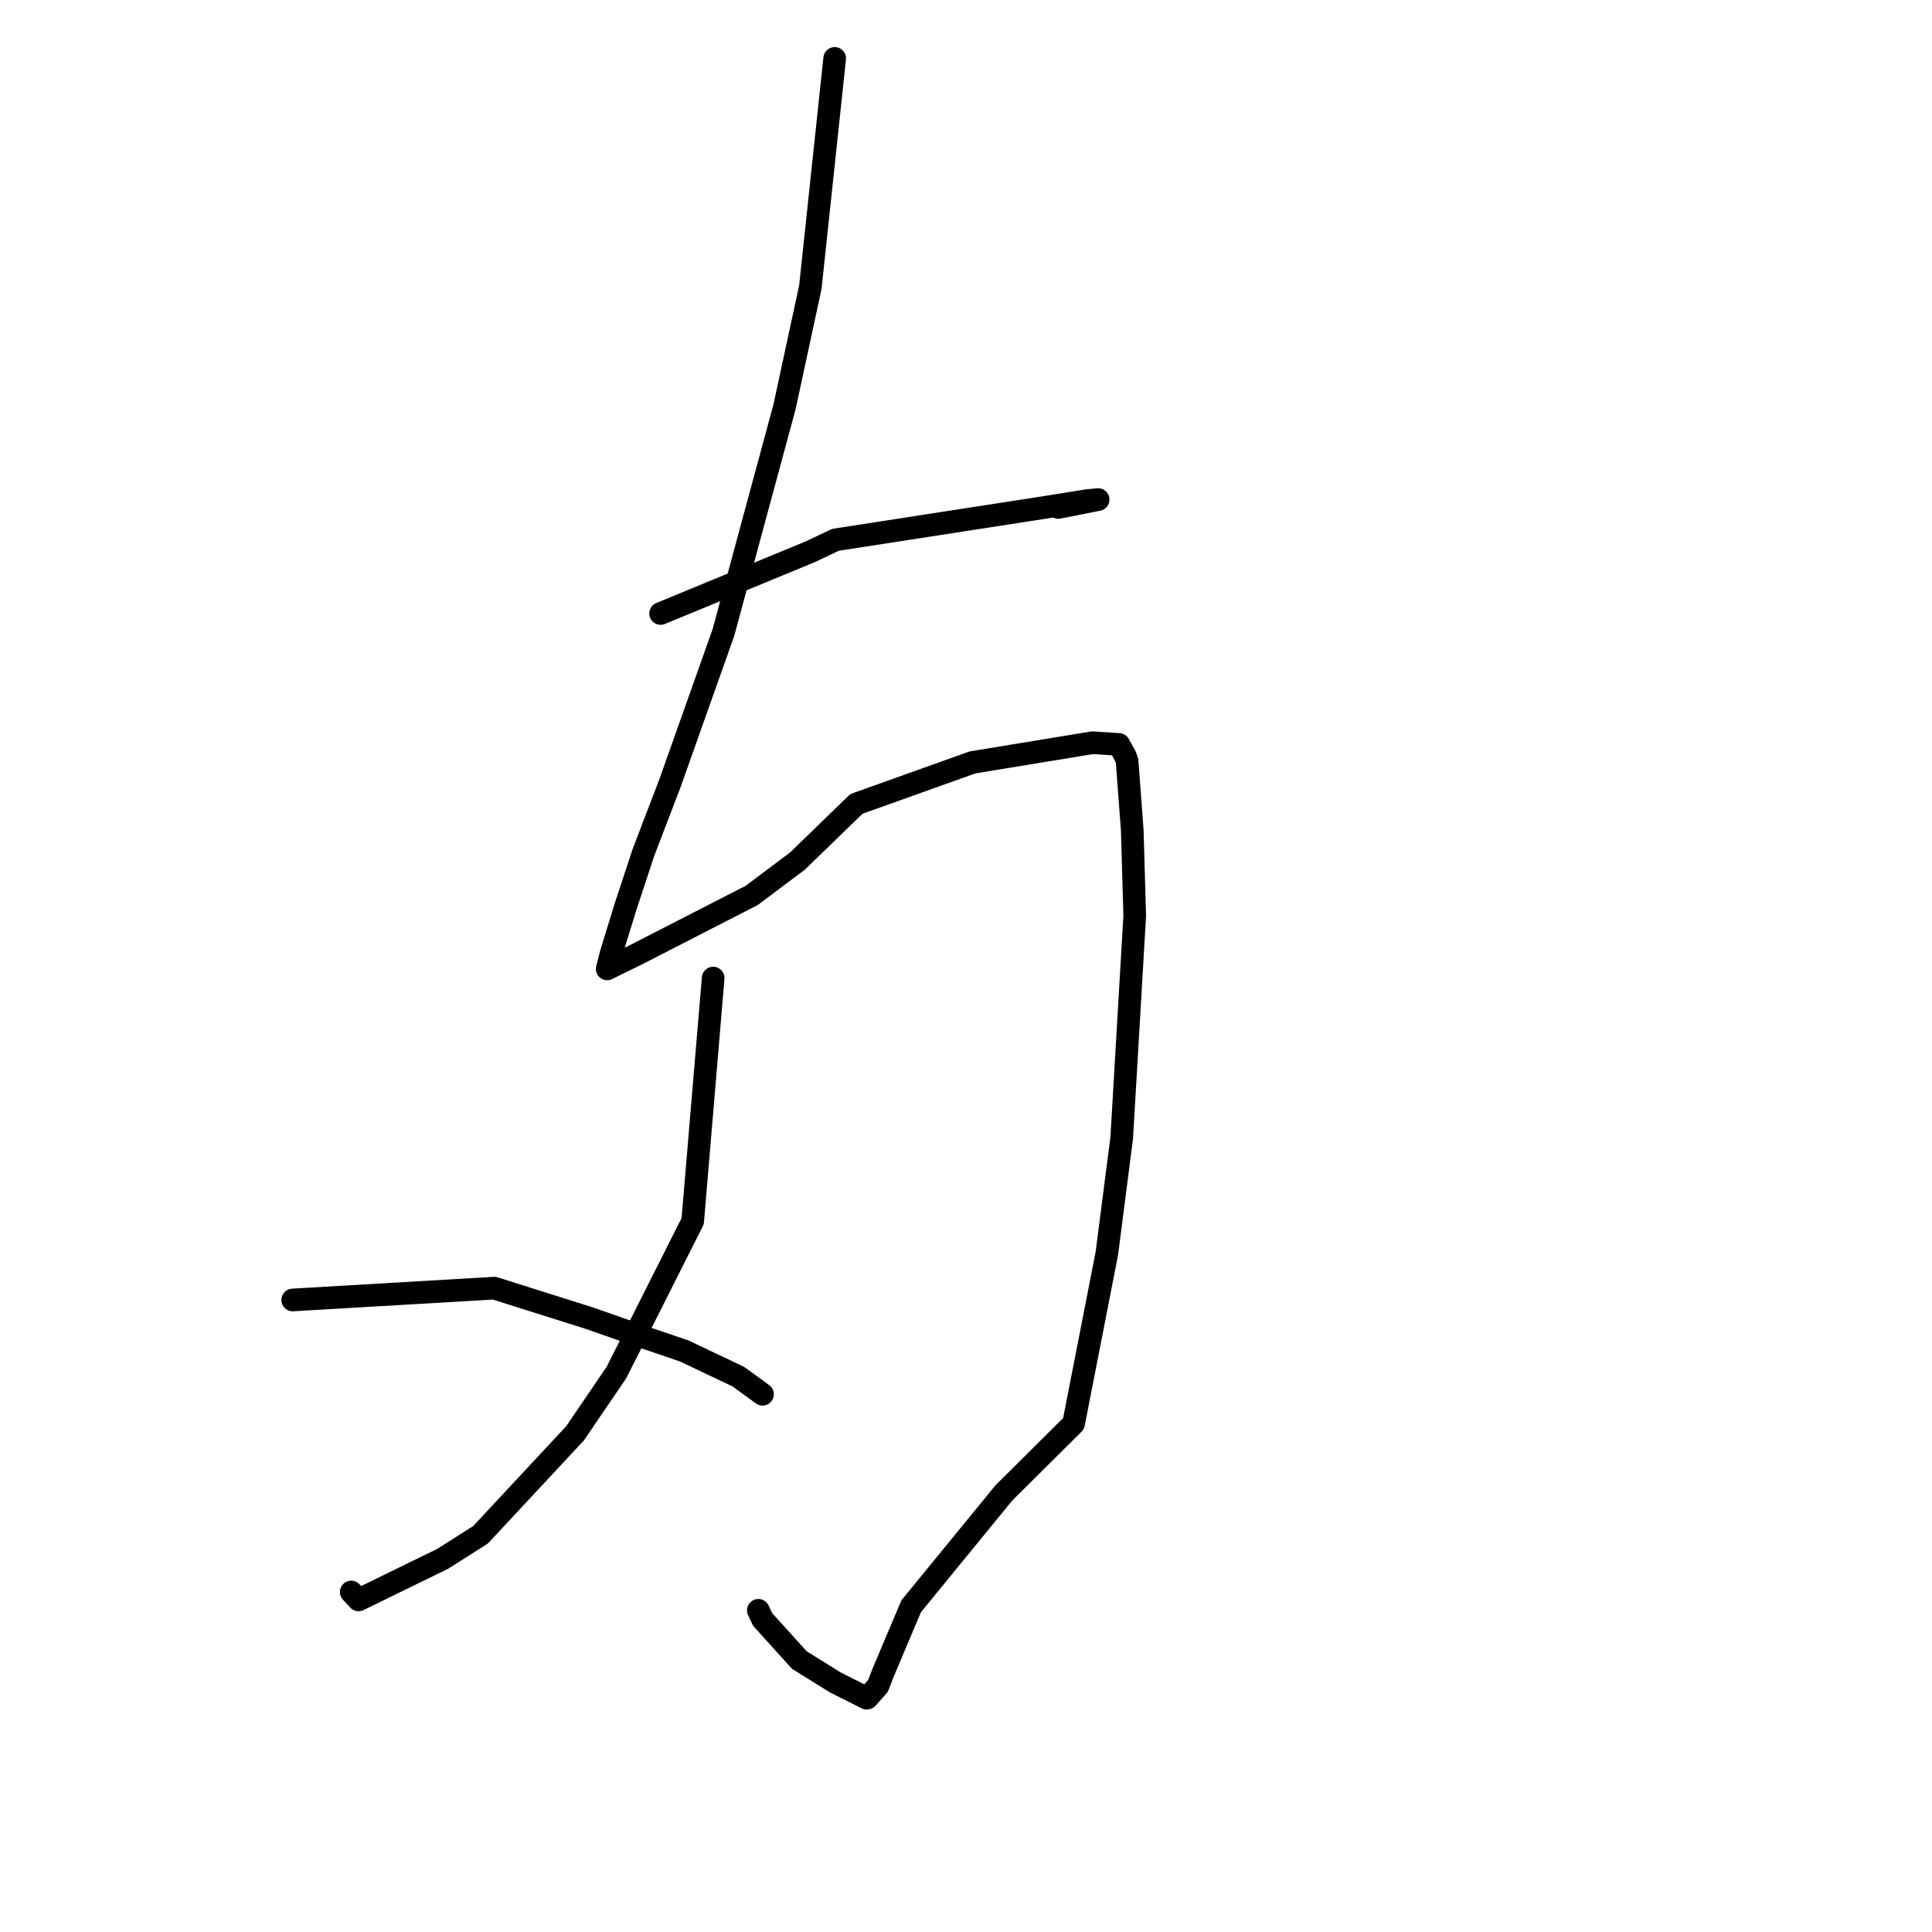 <?xml version="1.0" standalone="no"?>
    <svg width="256" height="256" xmlns="http://www.w3.org/2000/svg" version="1.1">
    <polyline stroke="black" stroke-width="3" stroke-linecap="round" fill="transparent" stroke-linejoin="round" points="110.601 7.738 107.378 38.03 103.944 53.948 95.858 83.809 88.81 103.681 85.257 112.962 82.921 120.039 81 126.268 80.511 128.174 80.459 128.377 80.457 128.382 80.457 128.384 81.399 127.911 84.217 126.538 99.607 118.645 105.676 114.087 113.48 106.521 128.858 101.025 144.752 98.415 148.257 98.641 149.121 100.203 149.344 100.845 149.426 101.931 150.03 109.997 150.358 121.335 148.634 150.758 146.668 166.054 142.255 188.639 133.023 197.812 120.733 212.84 116.986 221.71 116.341 223.396 114.926 224.99 114.842 225.02 110.706 222.943 105.917 219.963 101.039 214.572 100.483 213.375 " />
        <polyline stroke="black" stroke-width="3" stroke-linecap="round" fill="transparent" stroke-linejoin="round" points="87.534 81.29 107.409 73.094 110.697 71.531 138.611 67.208 144.085 66.33 145.489 66.199 145.51 66.197 142.721 66.751 140.22 67.245 " />
        <polyline stroke="black" stroke-width="3" stroke-linecap="round" fill="transparent" stroke-linejoin="round" points="94.498 129.6 91.785 161.811 81.693 181.846 76.214 189.901 63.672 203.369 58.663 206.549 47.514 211.995 46.541 210.947 " />
        <polyline stroke="black" stroke-width="3" stroke-linecap="round" fill="transparent" stroke-linejoin="round" points="38.789 172.252 65.49 170.686 78.09 174.663 84.465 176.897 90.689 179.02 97.841 182.416 100.841 184.6 101.037 184.747 " />
        </svg>